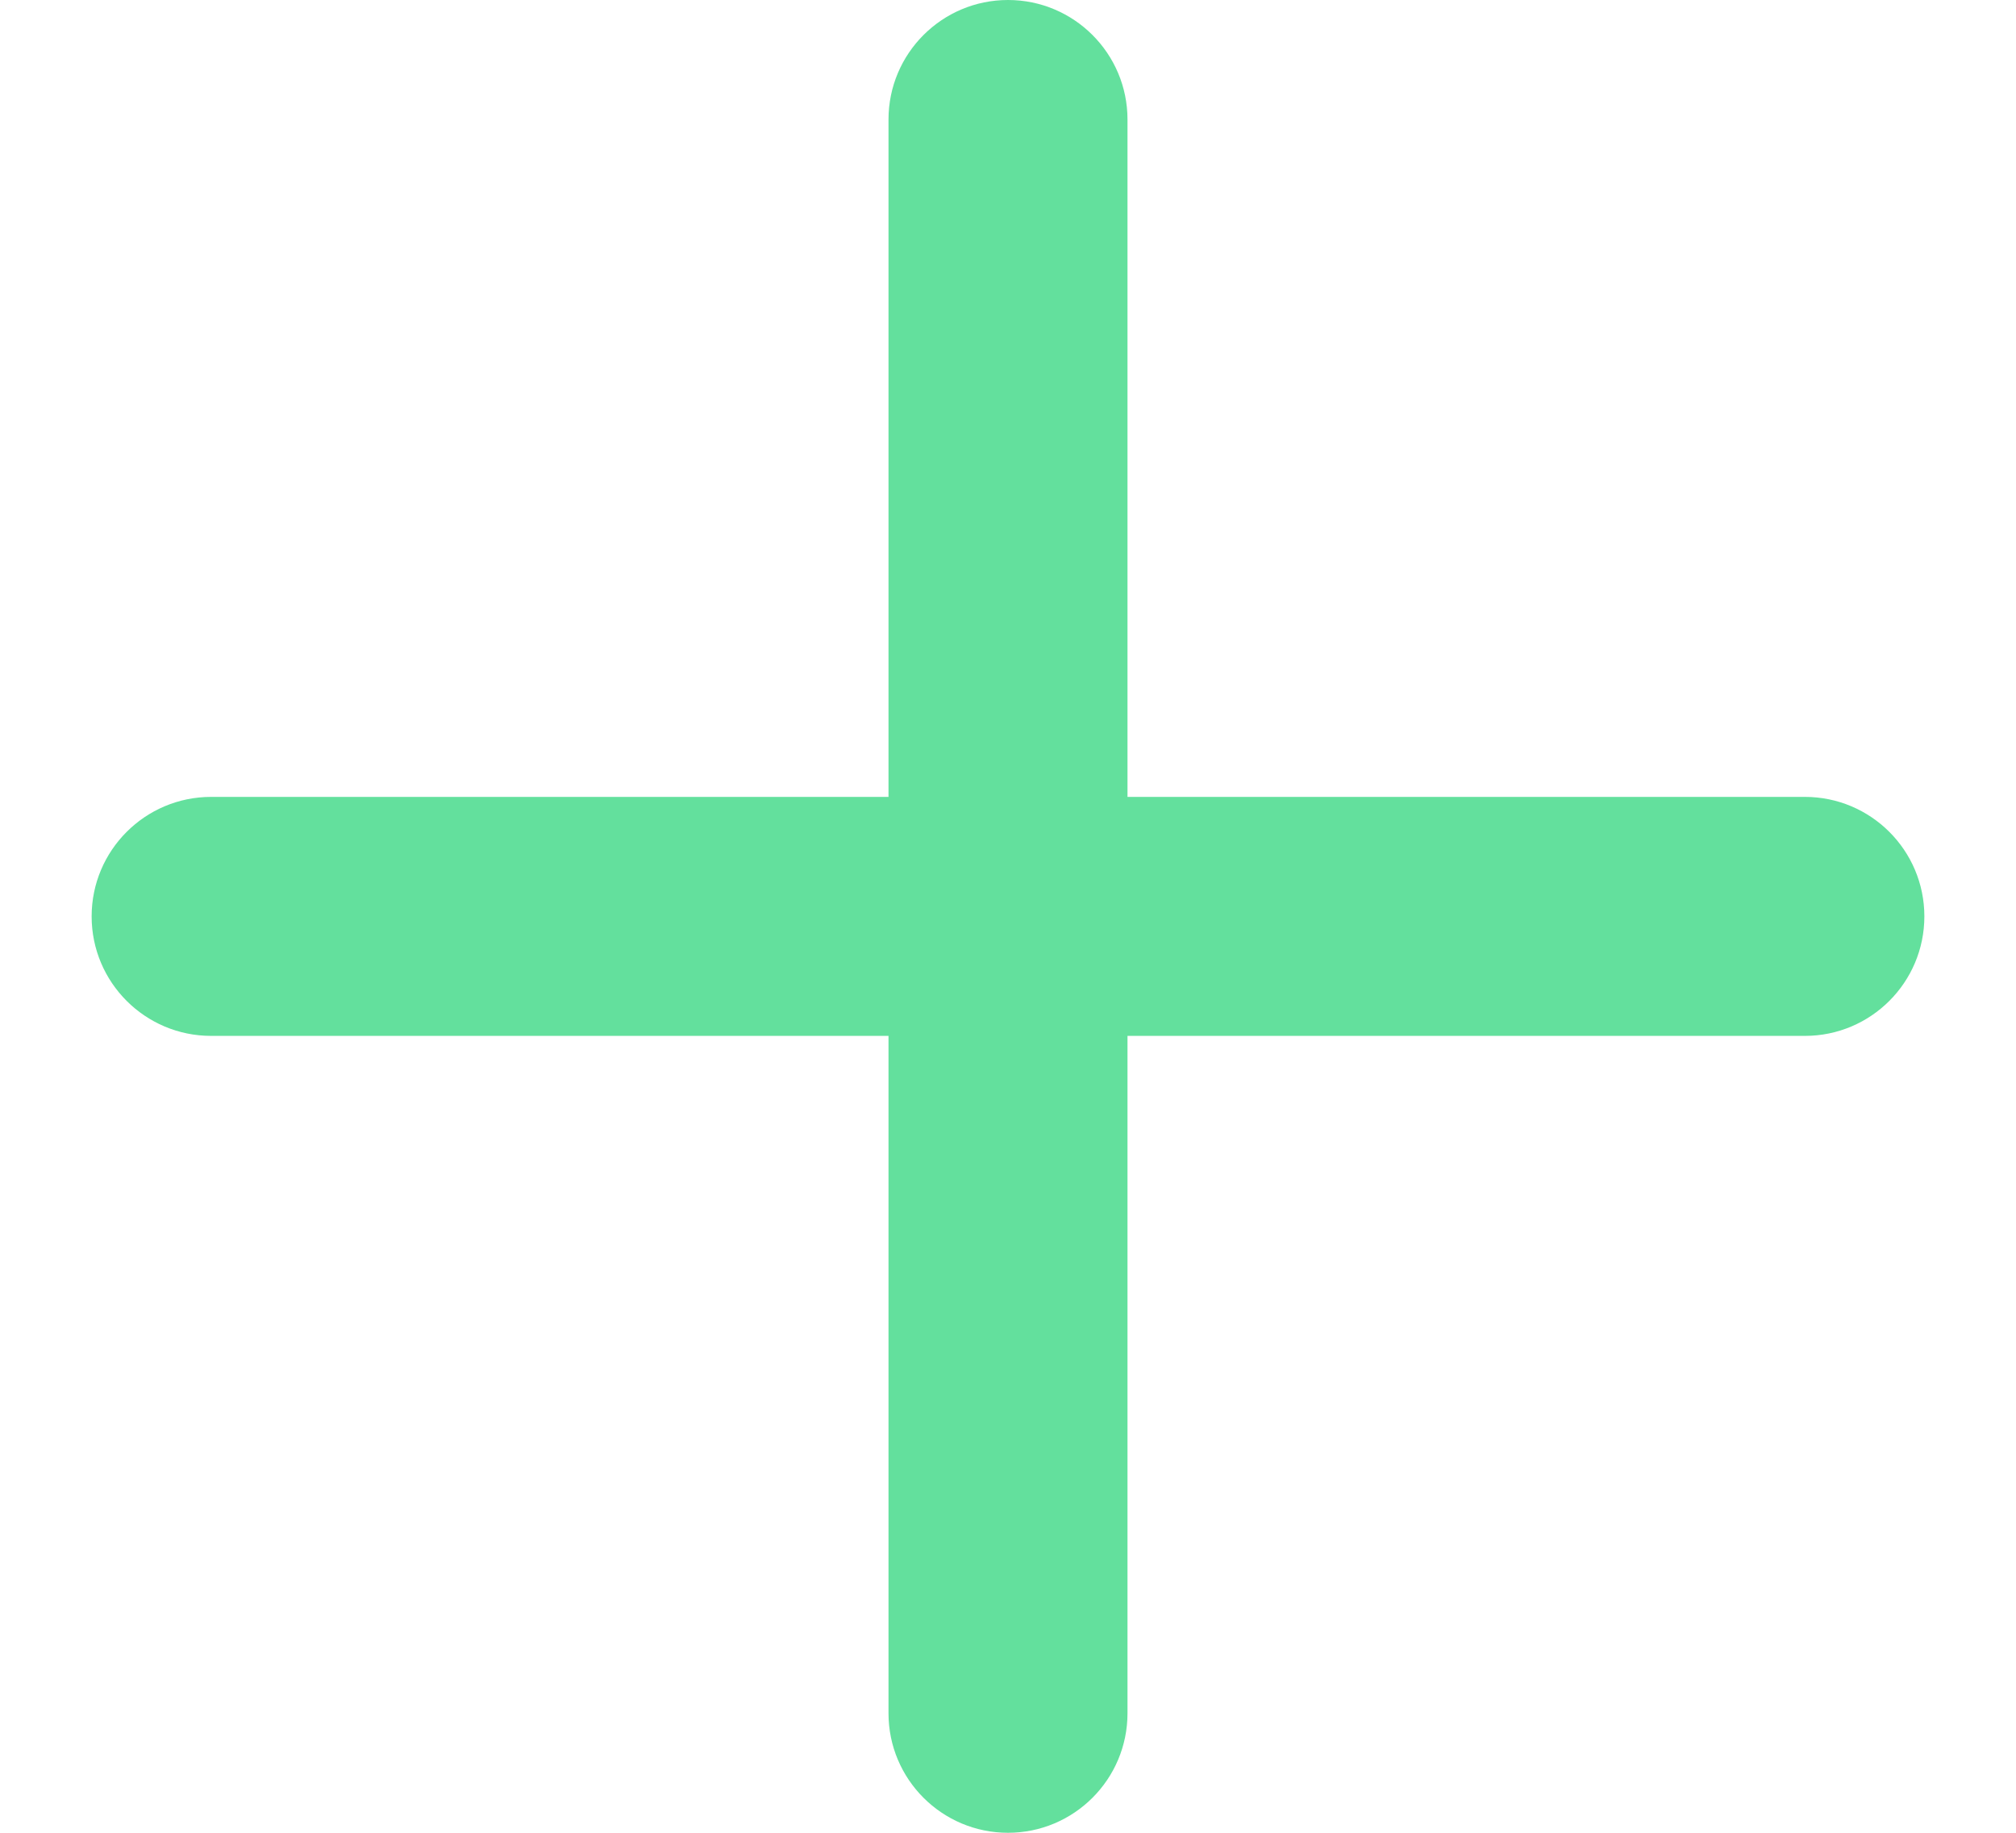 <svg width="11" height="10" viewBox="0 0 11 10" fill="none" xmlns="http://www.w3.org/2000/svg">
<path id="Union" d="M6.152 0.652C6.152 0.292 5.86 0 5.5 0C5.14 0 4.848 0.292 4.848 0.652V4.348H1.152C0.792 4.348 0.5 4.64 0.5 5C0.5 5.36 0.792 5.652 1.152 5.652H4.848V9.348C4.848 9.708 5.14 10 5.5 10C5.86 10 6.152 9.708 6.152 9.348V5.652H9.848C10.208 5.652 10.5 5.36 10.5 5C10.5 4.64 10.208 4.348 9.848 4.348H6.152V0.652Z" fill="#63E09D"/>
</svg>
